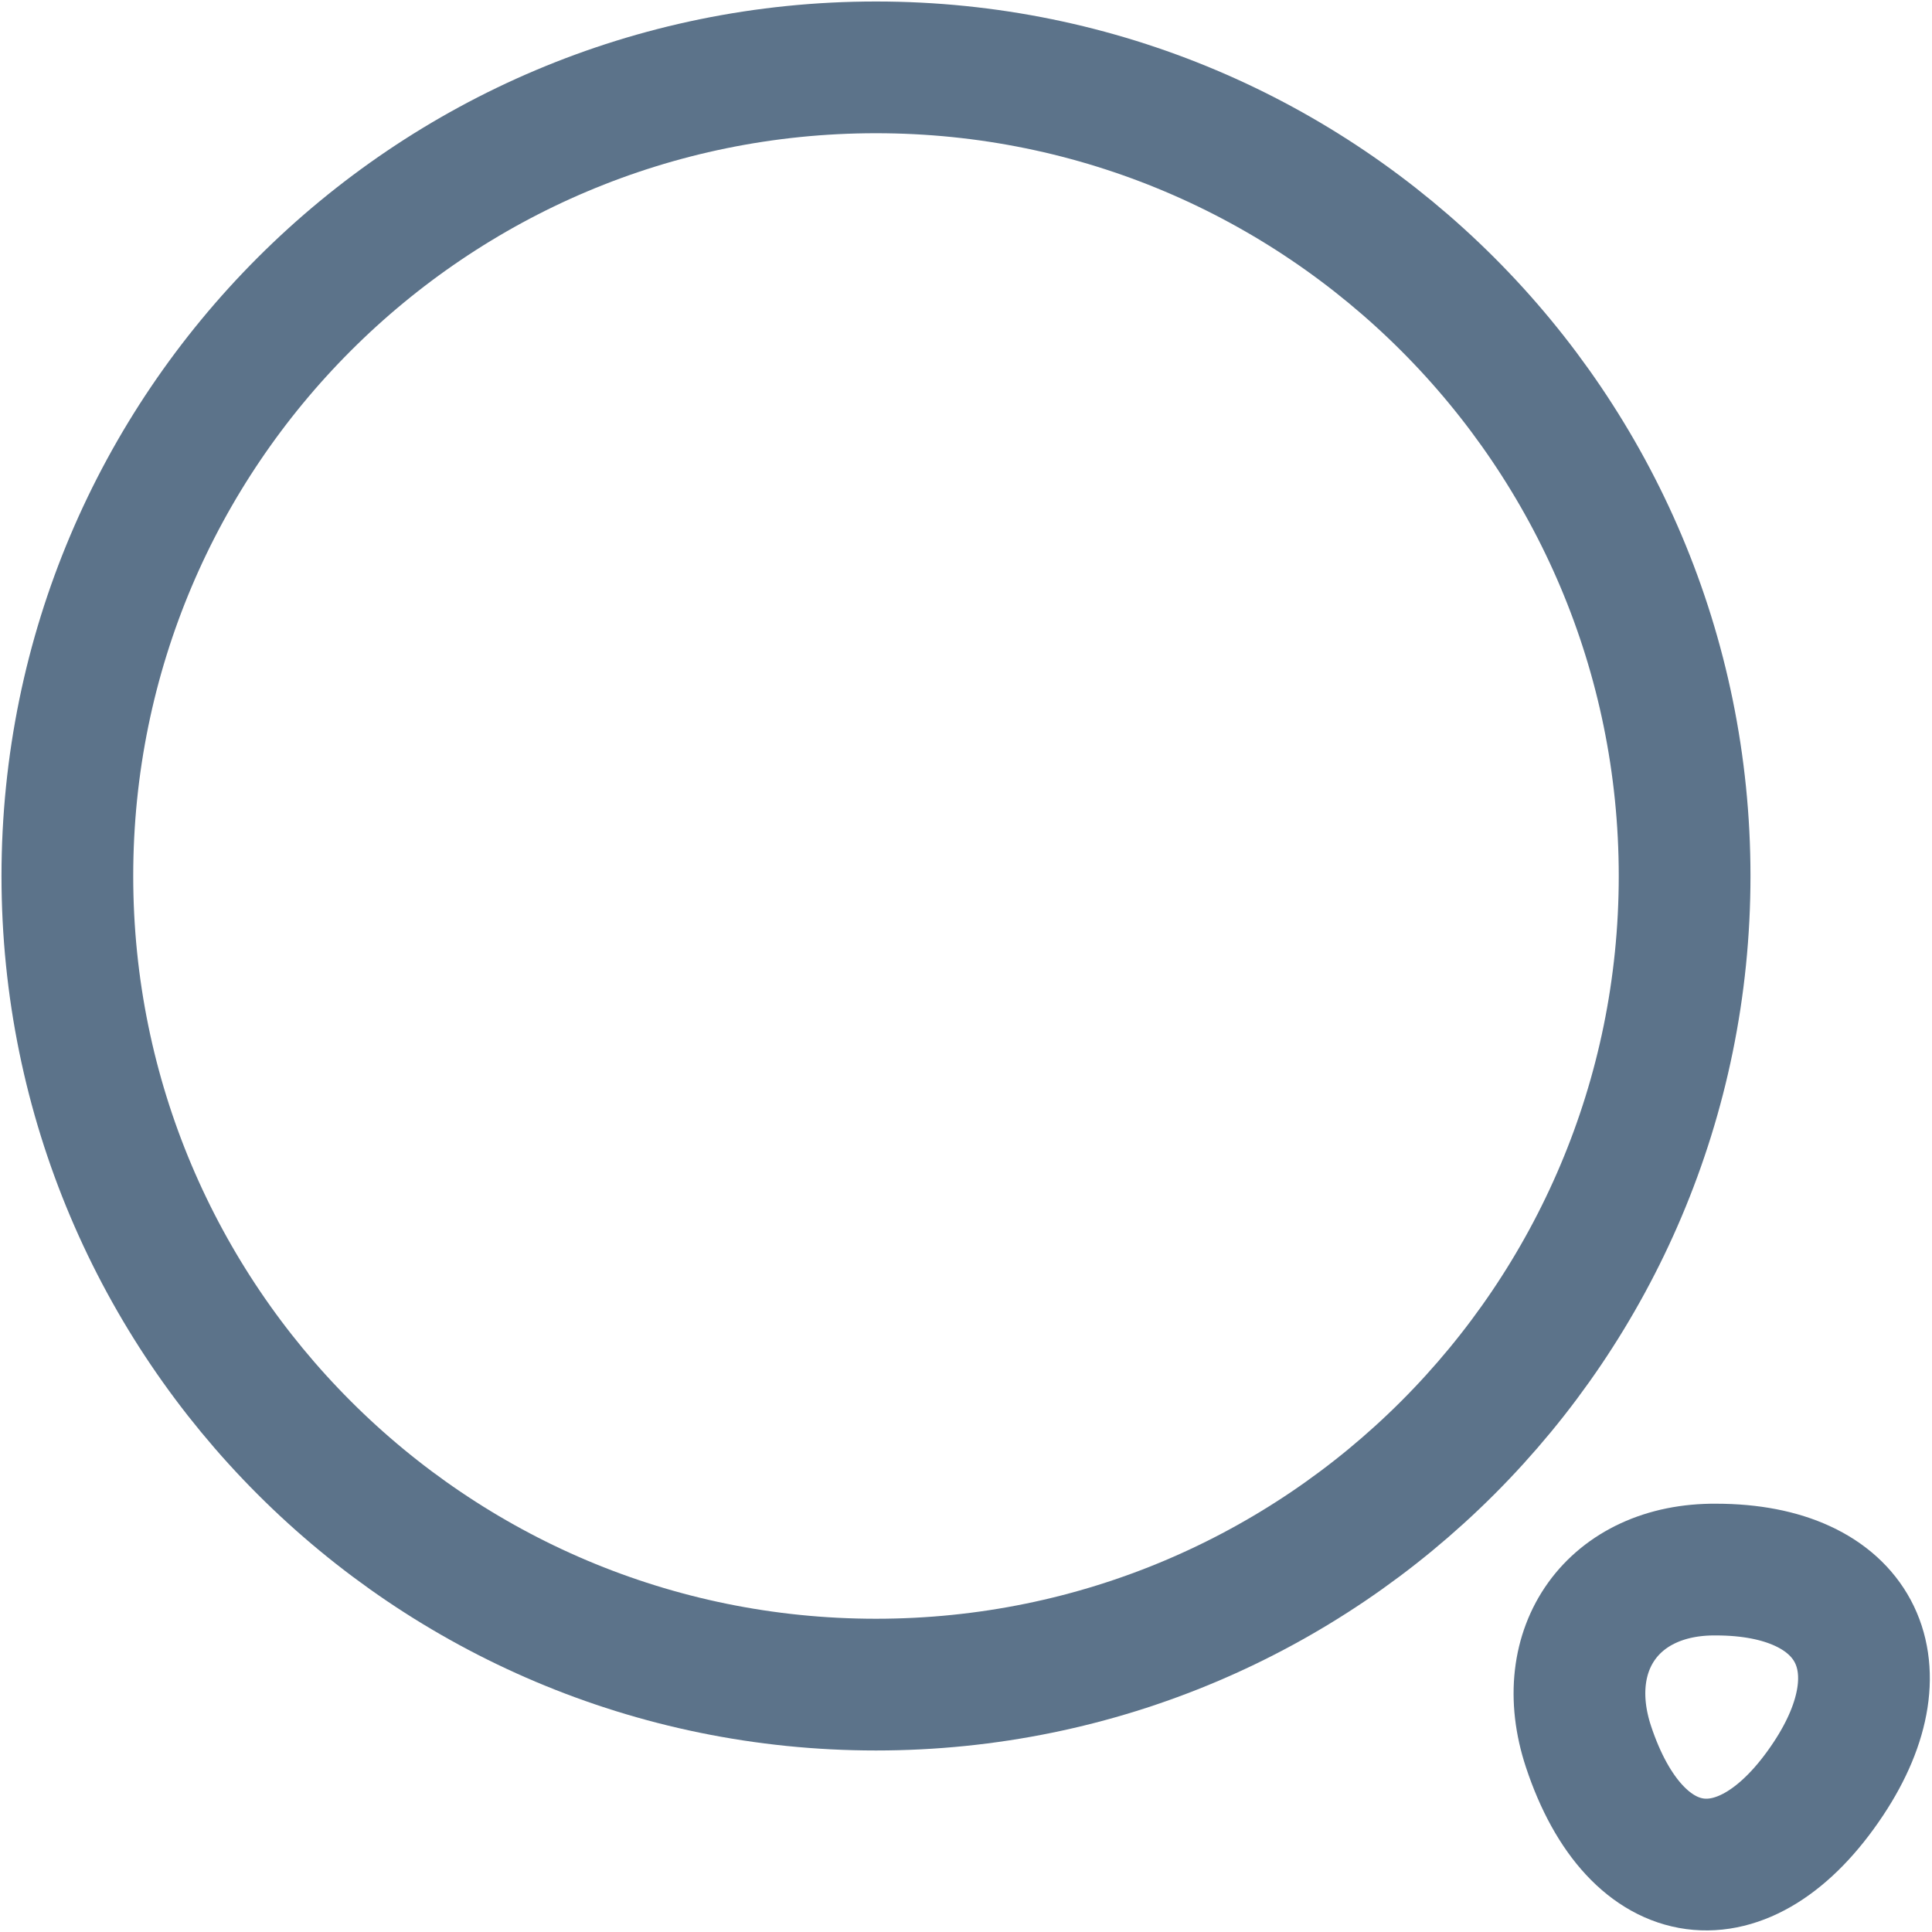 <svg width="22" height="22" viewBox="0 0 22 22" fill="none" xmlns="http://www.w3.org/2000/svg">
<path d="M9.975 19.183C15.06 19.183 19.183 15.06 19.183 9.975C19.183 4.89 15.06 0.767 9.975 0.767C4.89 0.767 0.767 4.89 0.767 9.975C0.767 15.06 4.89 19.183 9.975 19.183Z" stroke="#5C738A" stroke-width="1.5" stroke-linecap="round" stroke-linejoin="round"/>
<path d="M18.088 19.888C18.63 21.525 19.868 21.689 20.819 20.257C21.689 18.947 21.116 17.873 19.541 17.873C18.374 17.863 17.72 18.773 18.088 19.888Z" stroke="#5C738A" stroke-width="1.5" stroke-linecap="round" stroke-linejoin="round"/>
</svg>
